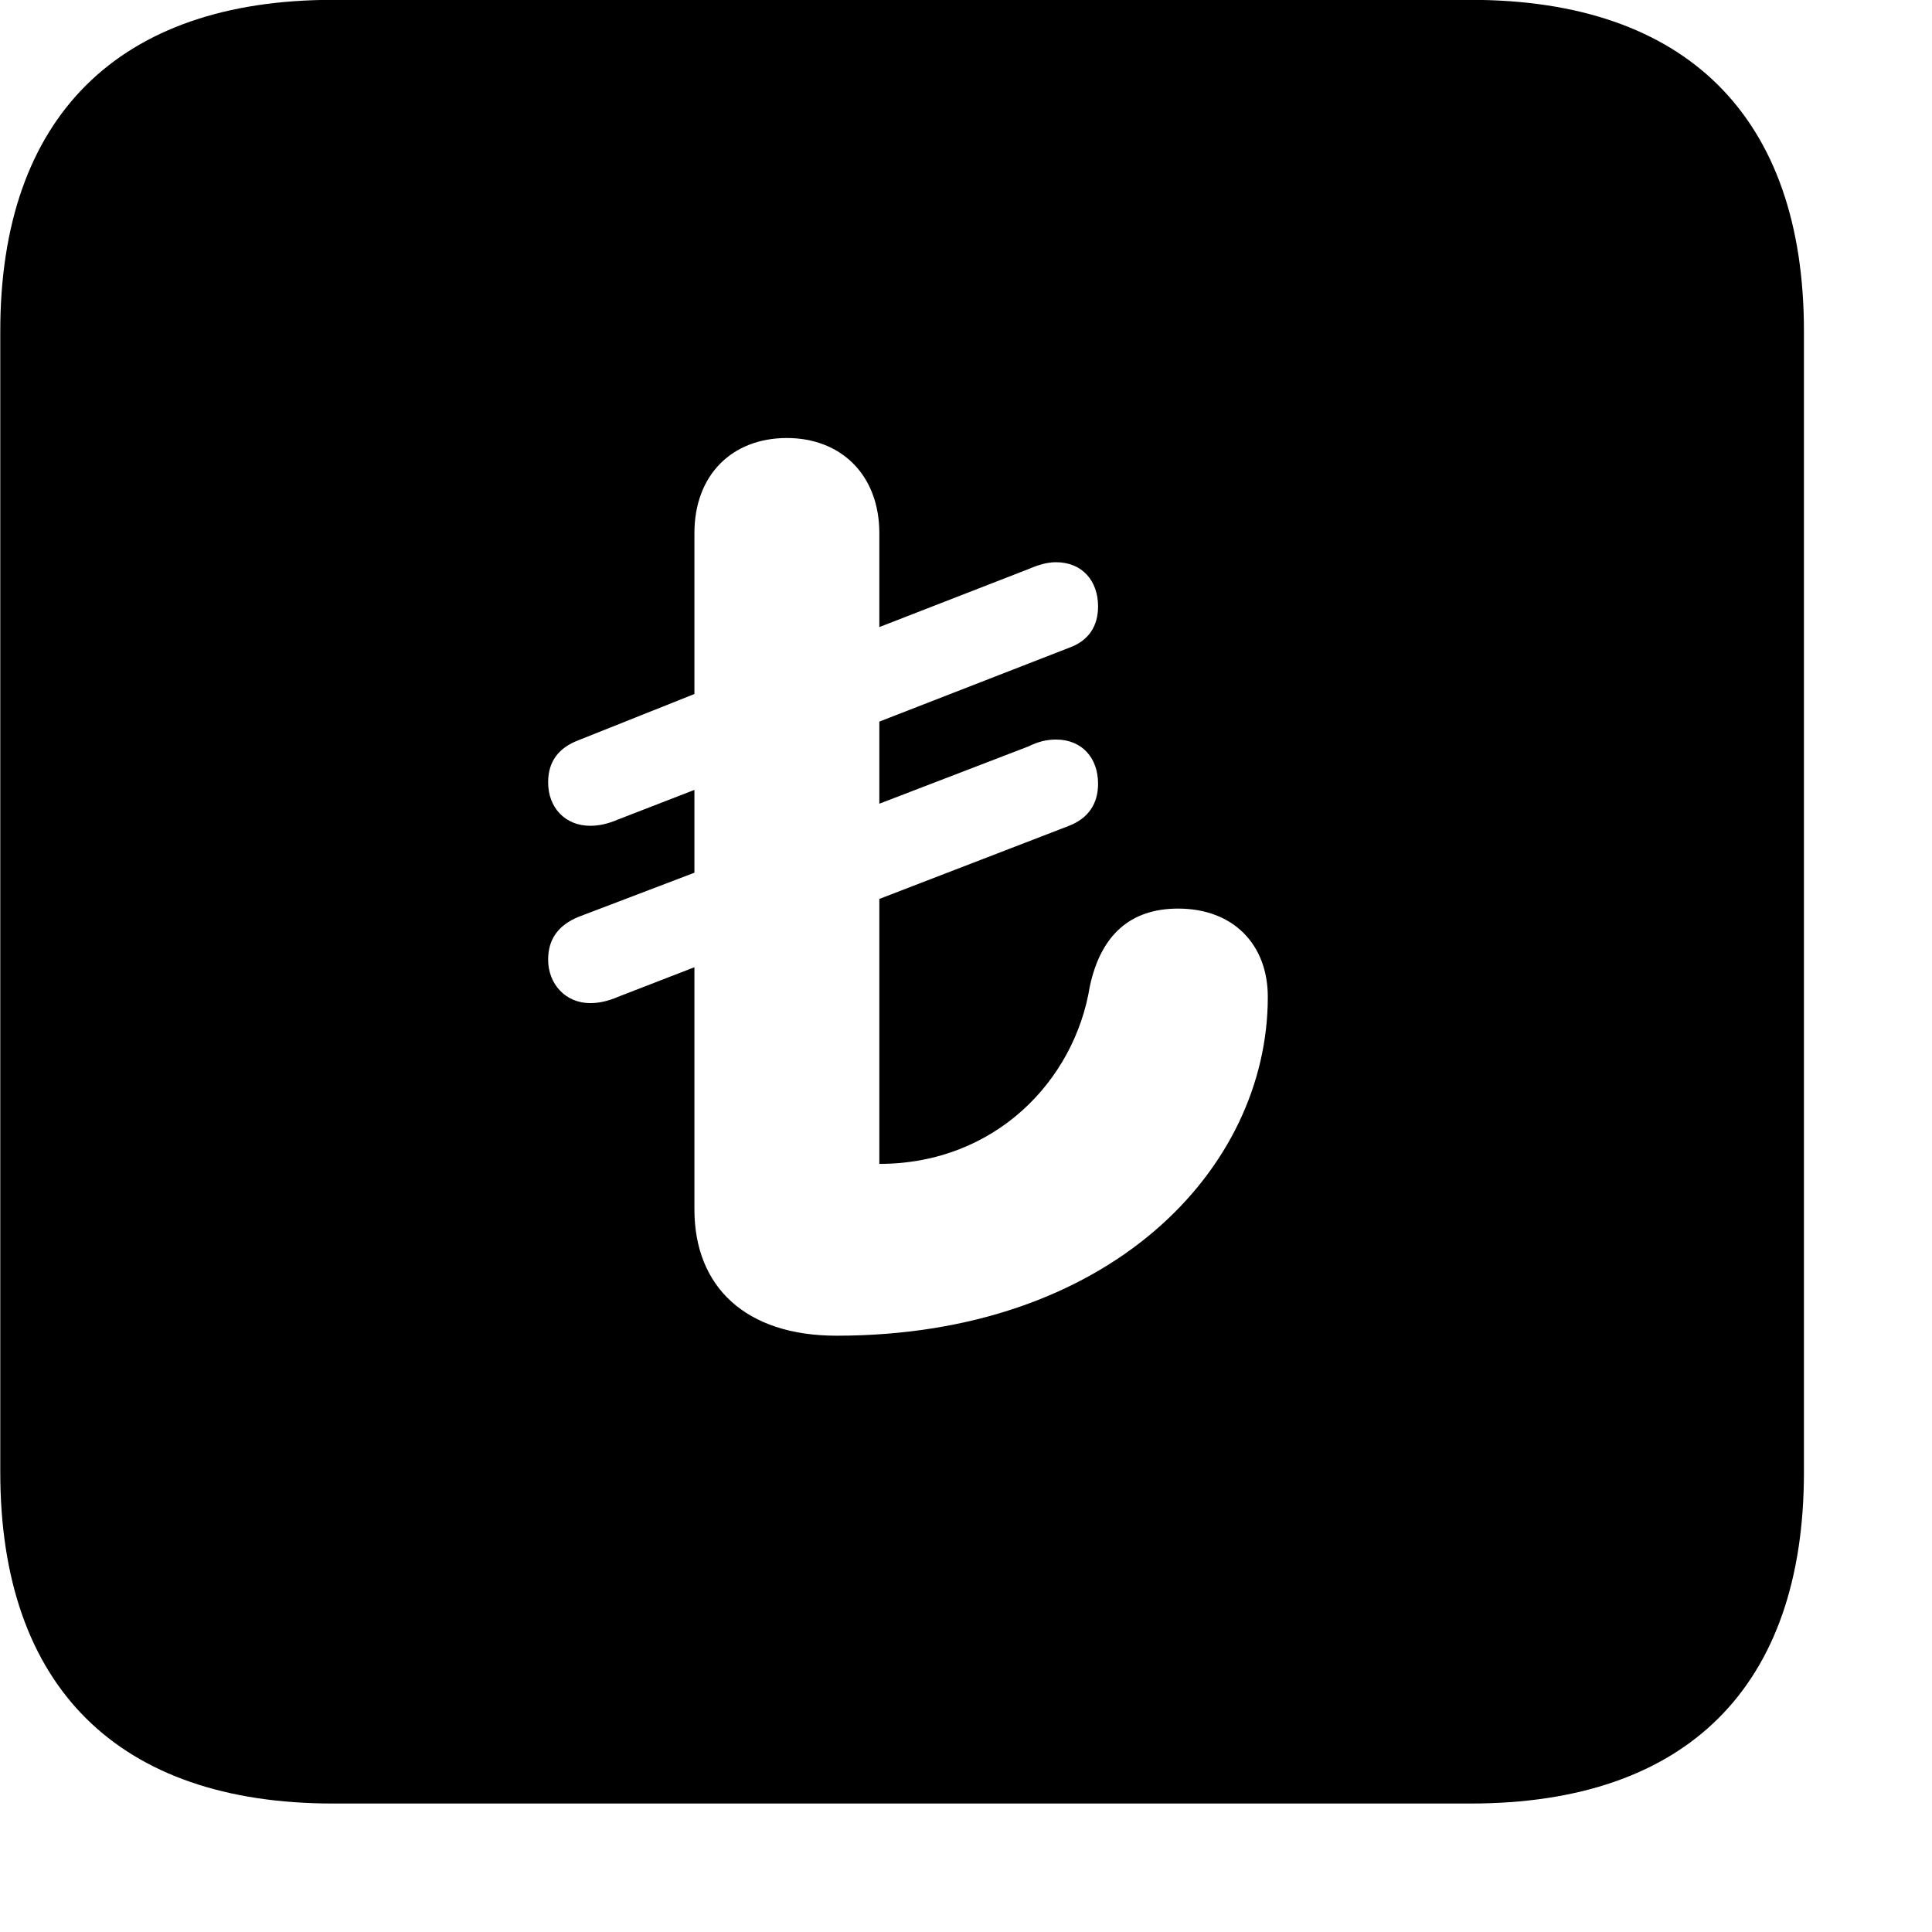 <svg xmlns="http://www.w3.org/2000/svg" viewBox="0 0 28 28" width="28" height="28">
  <path d="M4.824 26.138H21.314C24.444 26.138 26.144 24.448 26.144 21.338V4.798C26.144 1.698 24.444 -0.002 21.314 -0.002H4.824C1.714 -0.002 0.004 1.698 0.004 4.798V21.338C0.004 24.448 1.714 26.138 4.824 26.138ZM12.124 19.358C10.804 19.358 10.064 18.648 10.064 17.528V14.018L8.954 14.448C8.814 14.508 8.684 14.538 8.554 14.538C8.194 14.538 7.944 14.258 7.944 13.908C7.944 13.608 8.094 13.408 8.384 13.288L10.064 12.648V11.448L8.954 11.878C8.814 11.938 8.684 11.968 8.554 11.968C8.194 11.968 7.944 11.708 7.944 11.338C7.944 11.038 8.094 10.838 8.384 10.728L10.064 10.058V7.728C10.064 6.878 10.614 6.348 11.404 6.348C12.184 6.348 12.744 6.878 12.744 7.728V9.088L14.904 8.248C15.044 8.188 15.174 8.148 15.304 8.148C15.684 8.148 15.914 8.418 15.914 8.788C15.914 9.078 15.774 9.288 15.494 9.388L12.744 10.458V11.648L14.904 10.818C15.044 10.748 15.174 10.718 15.304 10.718C15.684 10.718 15.914 10.988 15.914 11.358C15.914 11.648 15.774 11.858 15.494 11.968L12.744 13.028V16.868C14.424 16.868 15.574 15.658 15.794 14.298C15.954 13.548 16.384 13.168 17.074 13.168C17.874 13.168 18.374 13.688 18.374 14.448C18.374 16.958 16.064 19.358 12.124 19.358Z" />
</svg>